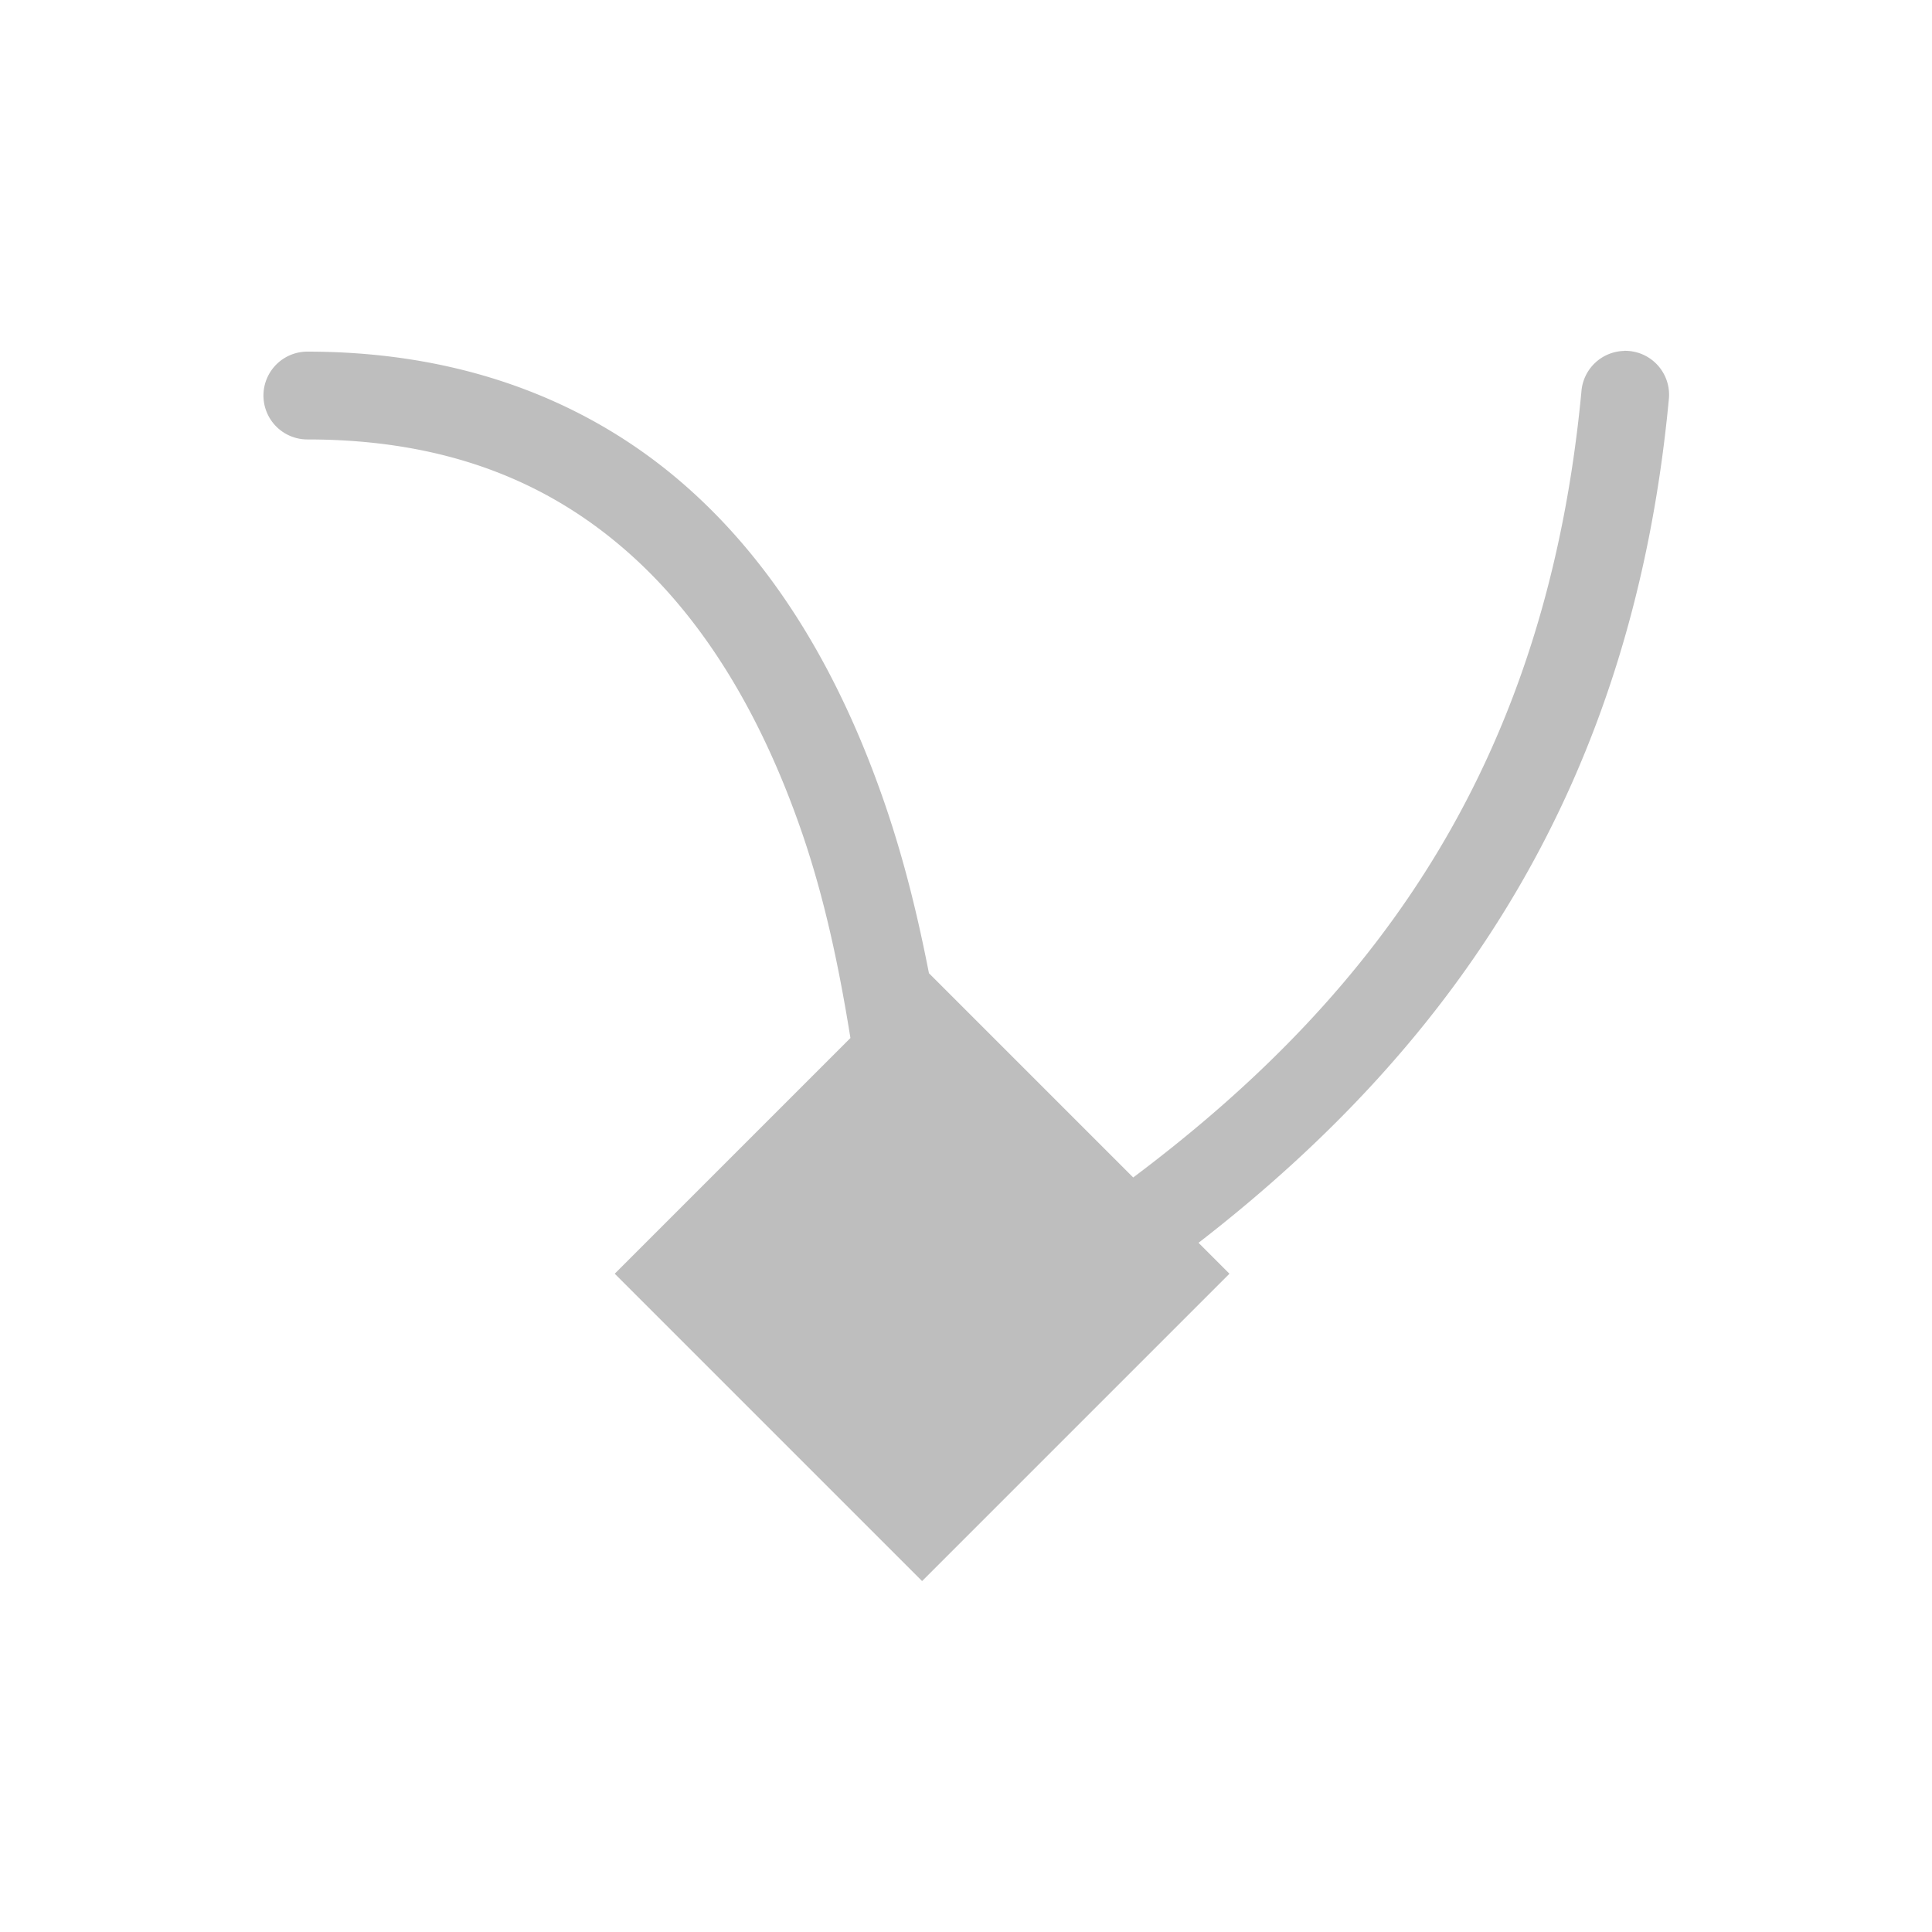 <svg height="22" viewBox="0 0 22 22" width="22" xmlns="http://www.w3.org/2000/svg"><path d="m15.496.996a.5.5 0 0 0 -.488.461c-.391 4.134-2.236 6.801-5.104 8.951l-2.326-2.326c-.122-.623-.274-1.262-.5-1.922-.453-1.32-1.139-2.604-2.205-3.568-1.066-.965-2.517-1.588-4.373-1.588a.5.5 0 1 0 0 1c1.638 0 2.805.519 3.701 1.33.896.811 1.515 1.937 1.932 3.15.266.775.427 1.566.551 2.336l-2.684 2.684 3.5 3.5 3.5-3.5-.352-.352c2.969-2.299 4.944-5.254 5.355-9.602a.5.5 0 0 0 -.508-.555z" fill="#bebebe" transform="translate(3 3)"/></svg>